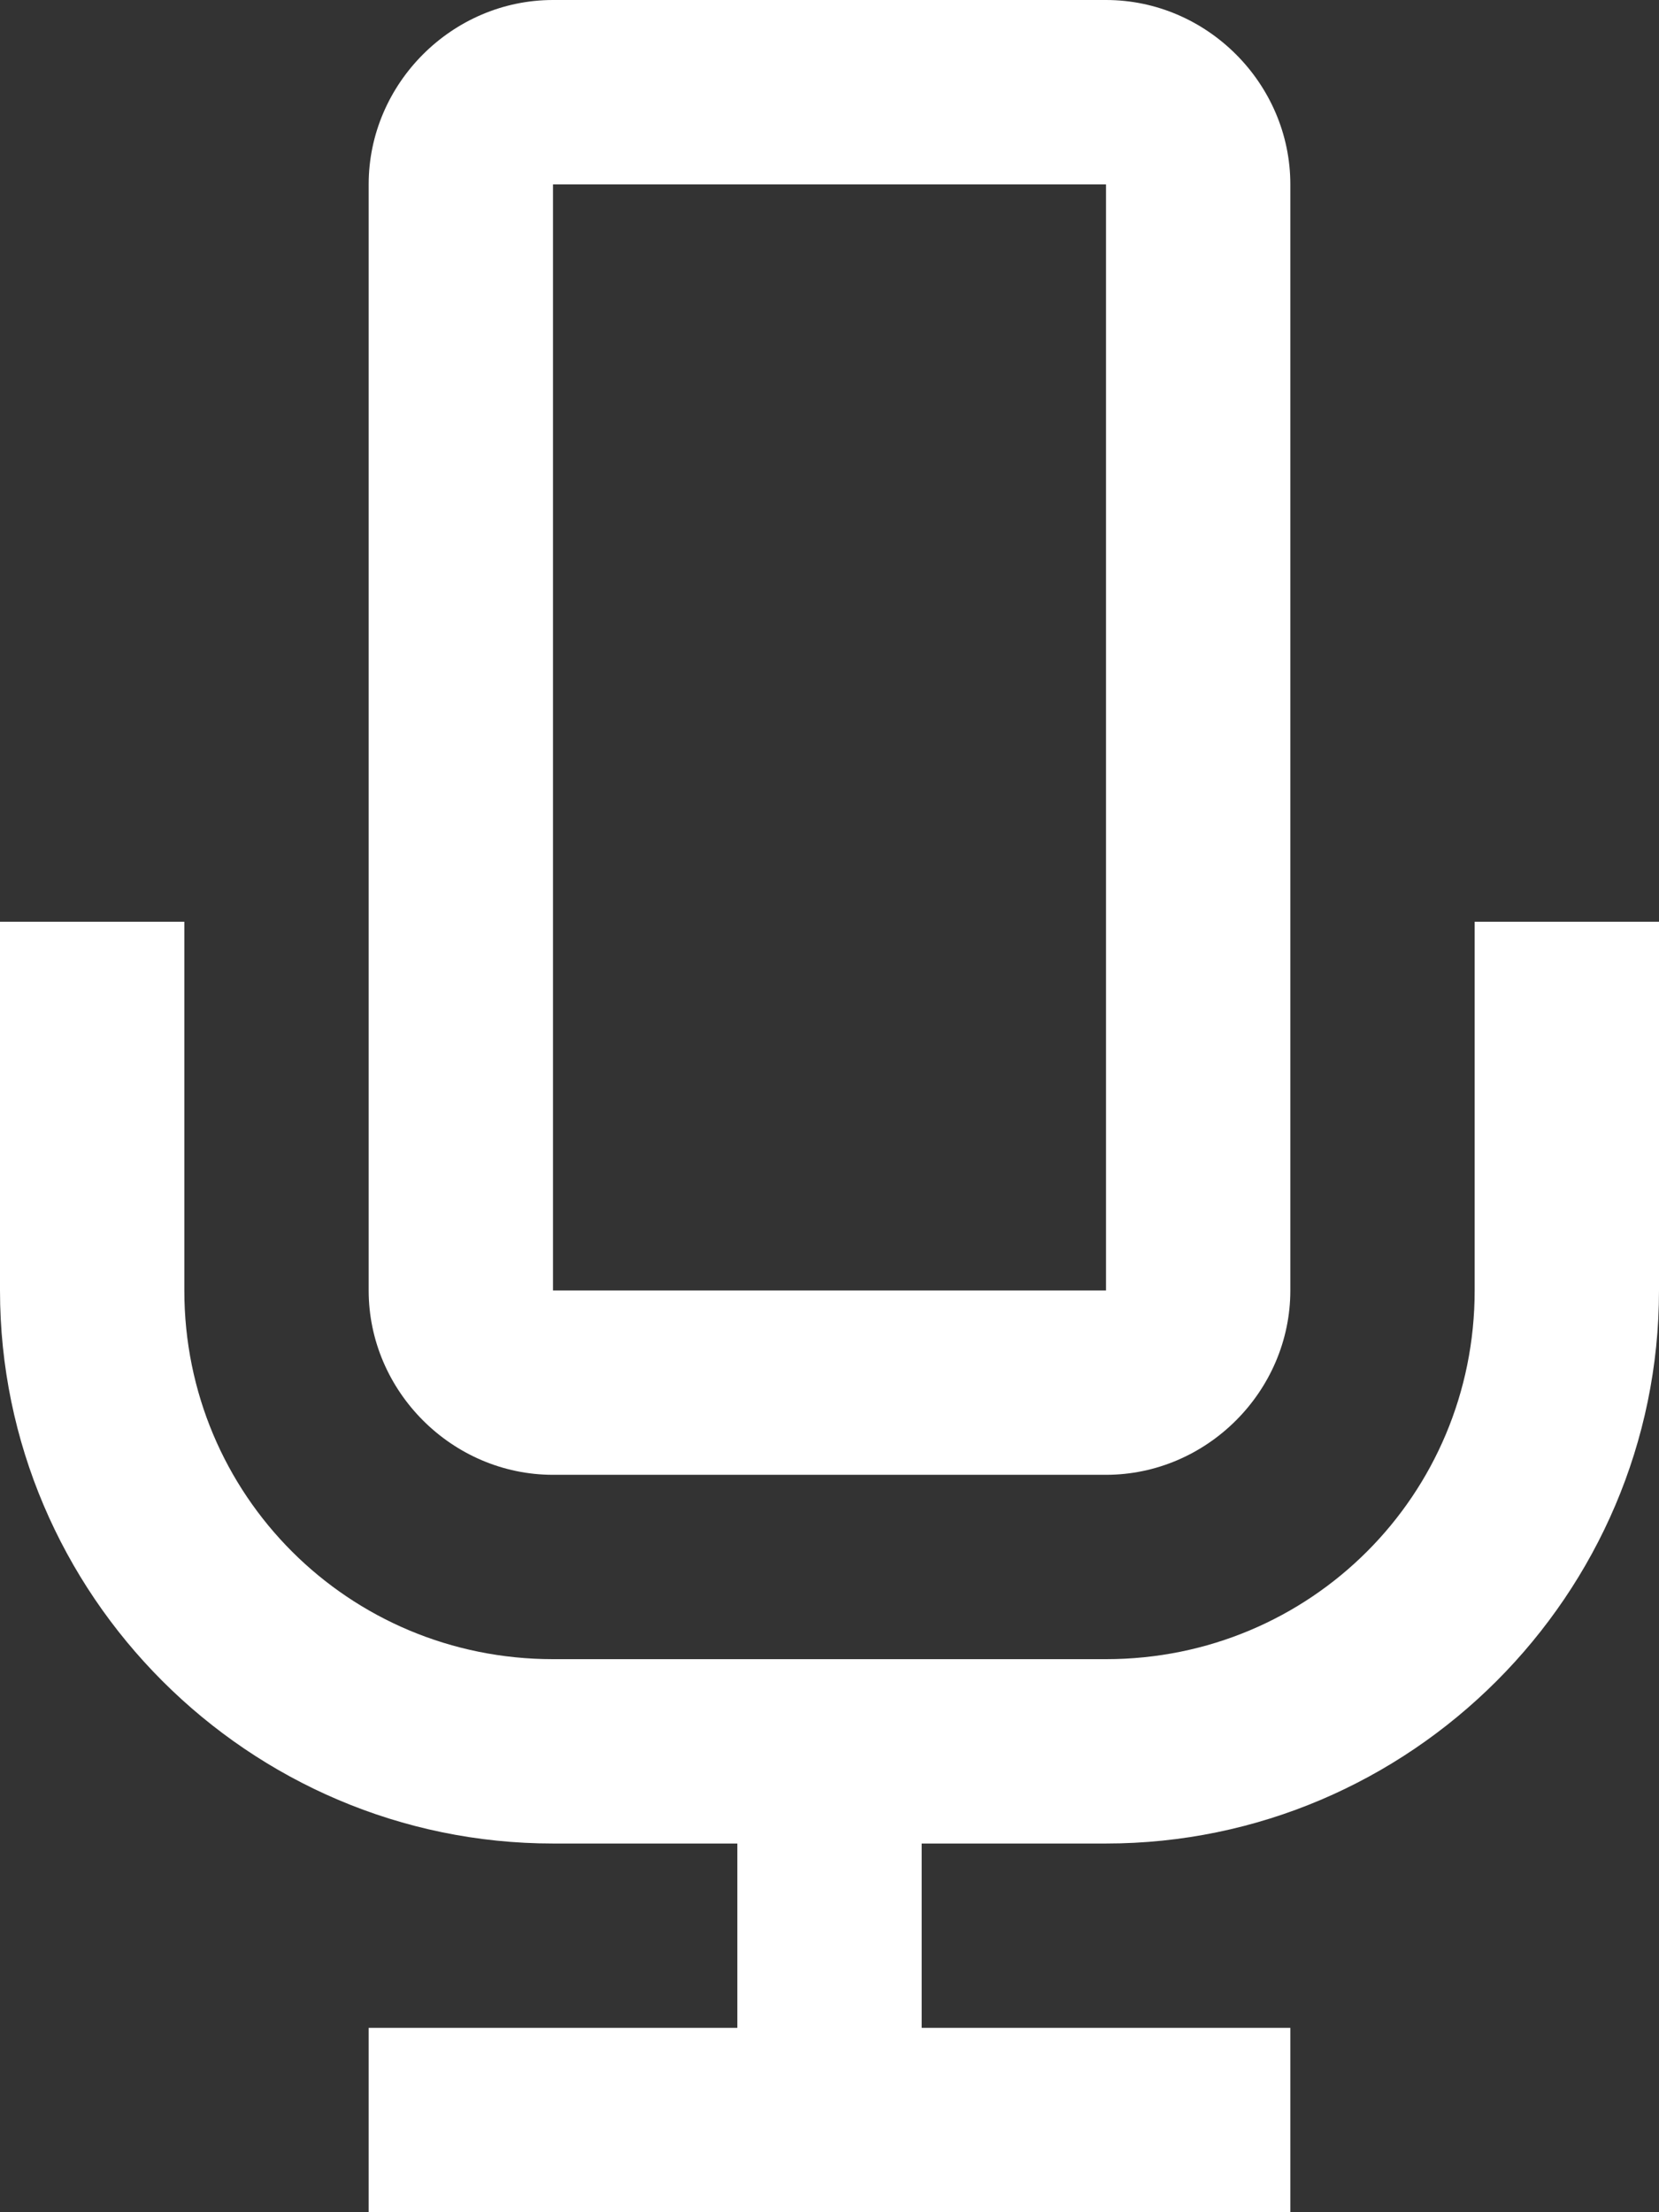 <svg width="9" height="12" viewBox="0 0 9 12" fill="none" xmlns="http://www.w3.org/2000/svg">
<rect x="0" y="0" width="9" height="12" fill="#333333" stroke="none"/>
<path d="M3 0C2.453 0 2 0.453 2 1V7C2 7.547 2.453 8 3 8H6C6.547 8 7 7.547 7 7V1C7 0.453 6.547 0 6 0H3ZM3 1H6V7H3V1ZM0 5V7C0 8.65 1.35 10 3 10H4V11H2V12H7V11H5V10H6C7.65 10 9 8.65 9 7V5H8V7C8 8.11 7.109 9 6 9H3C1.891 9 1 8.11 1 7V5H0Z" fill="white"/>
</svg>
